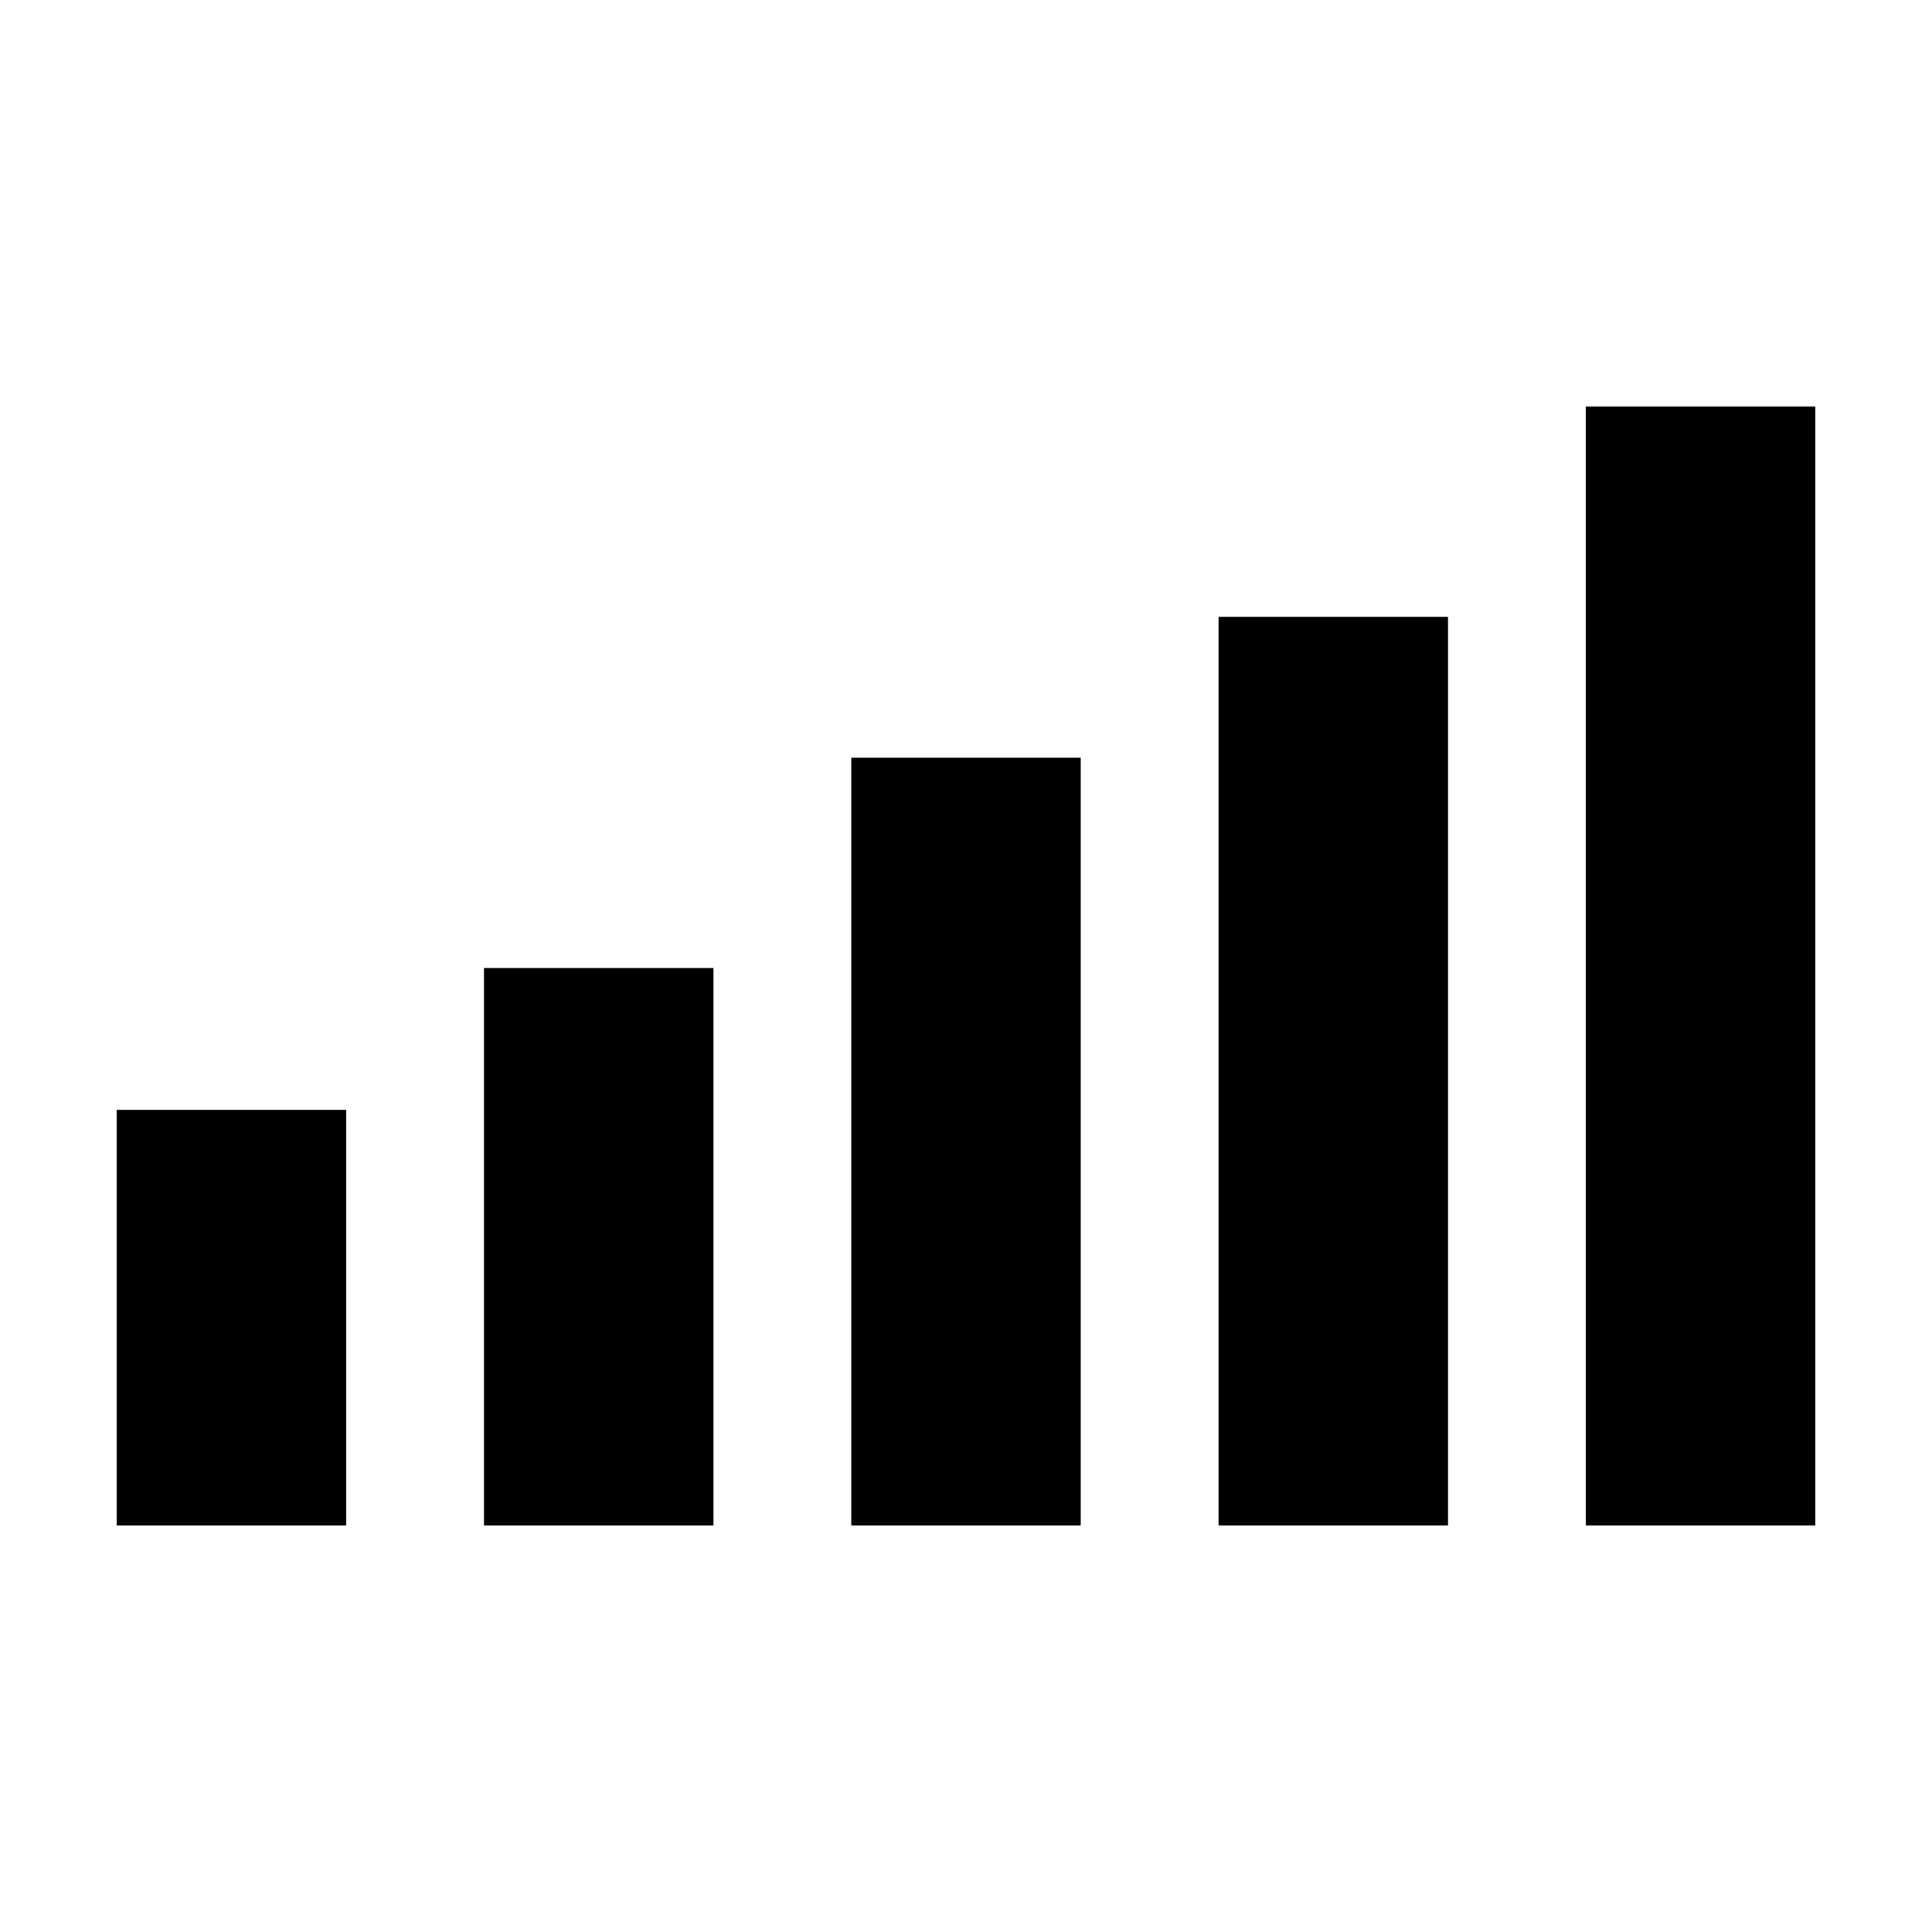 <svg xmlns="http://www.w3.org/2000/svg" height="20" viewBox="0 -960 960 960" width="20"><path d="M58-202v-206.5h114V-202H58Zm182.5 0v-277h114v277h-114Zm182.5 0v-381.5h114V-202H423Zm182.5 0v-451.5h114V-202h-114Zm182.5 0v-556h114v556H788Z"/></svg>